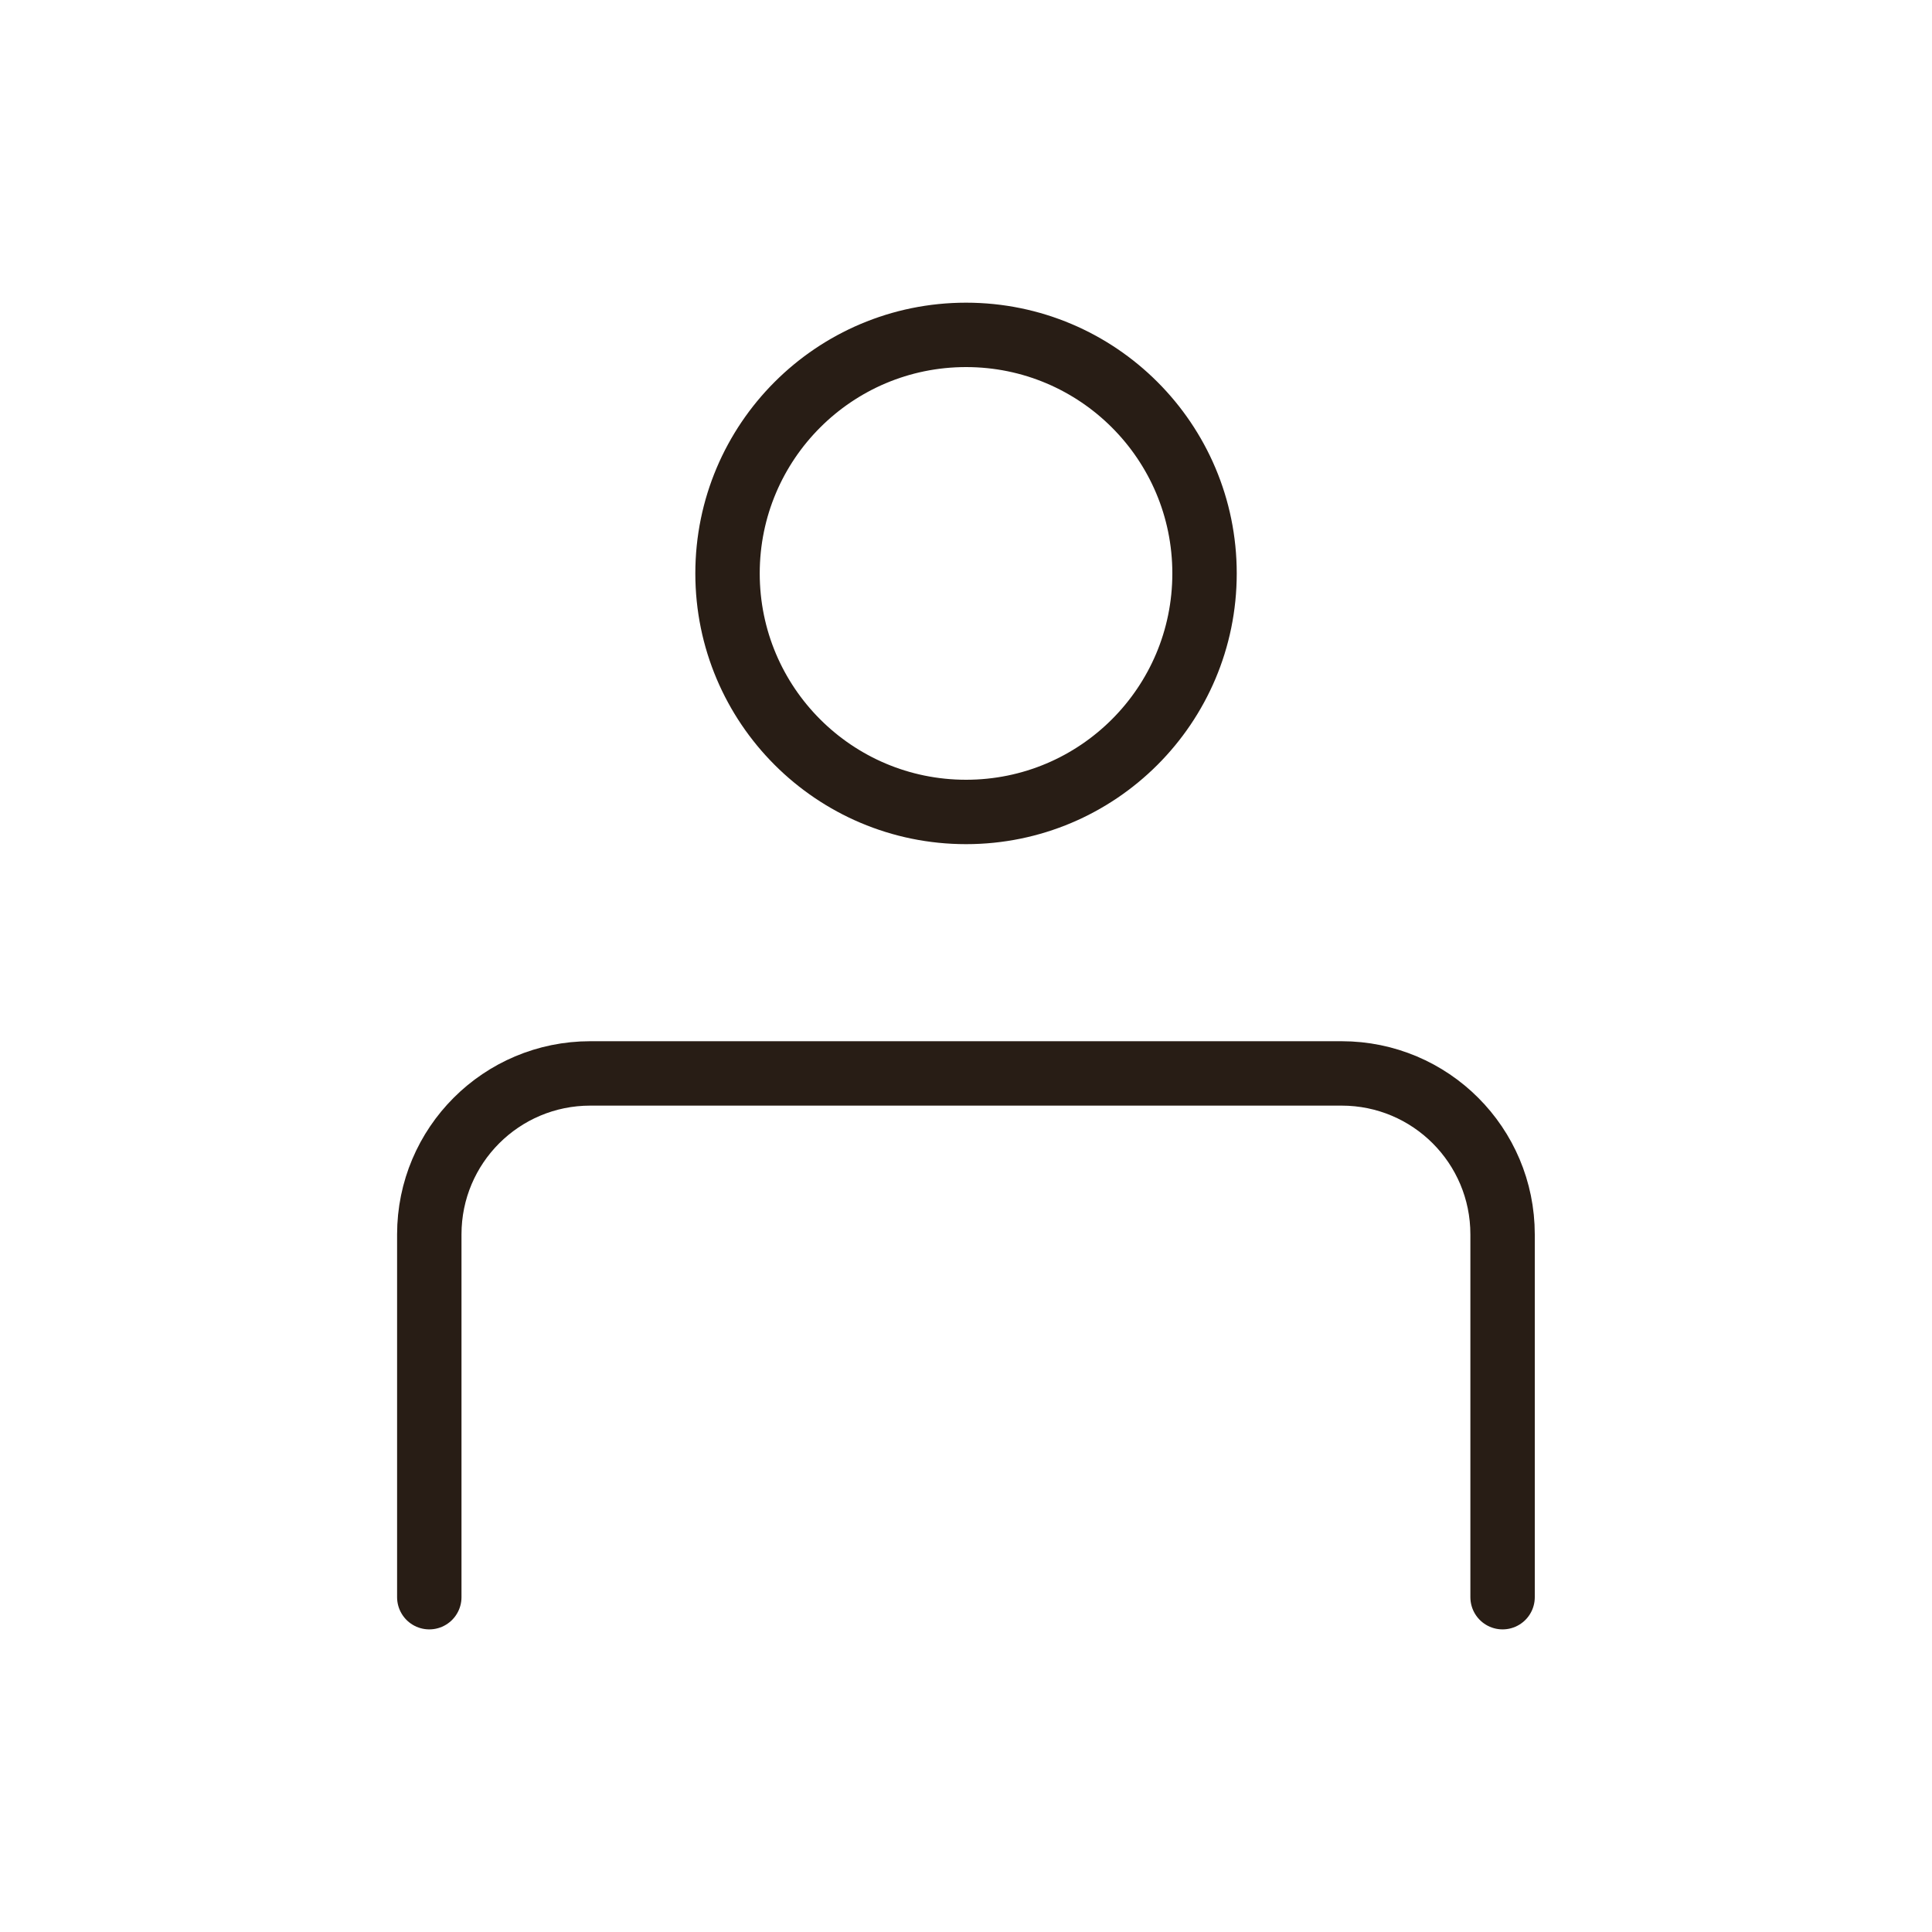 <svg width="30" height="30" viewBox="0 0 30 30" fill="none" xmlns="http://www.w3.org/2000/svg">
<path d="M6.666 24.801V19.168C6.666 17.786 7.785 16.668 9.166 16.668H20.832C22.214 16.668 23.332 17.786 23.332 19.168V24.801M18.704 8.904C18.704 10.95 17.046 12.608 15.001 12.608C12.955 12.608 11.297 10.95 11.297 8.904C11.297 6.858 12.955 5.2 15.001 5.2C17.046 5.2 18.704 6.858 18.704 8.904Z" stroke="#281D15" stroke-miterlimit="10" stroke-linecap="round" stroke-linejoin="round"/>
</svg>
